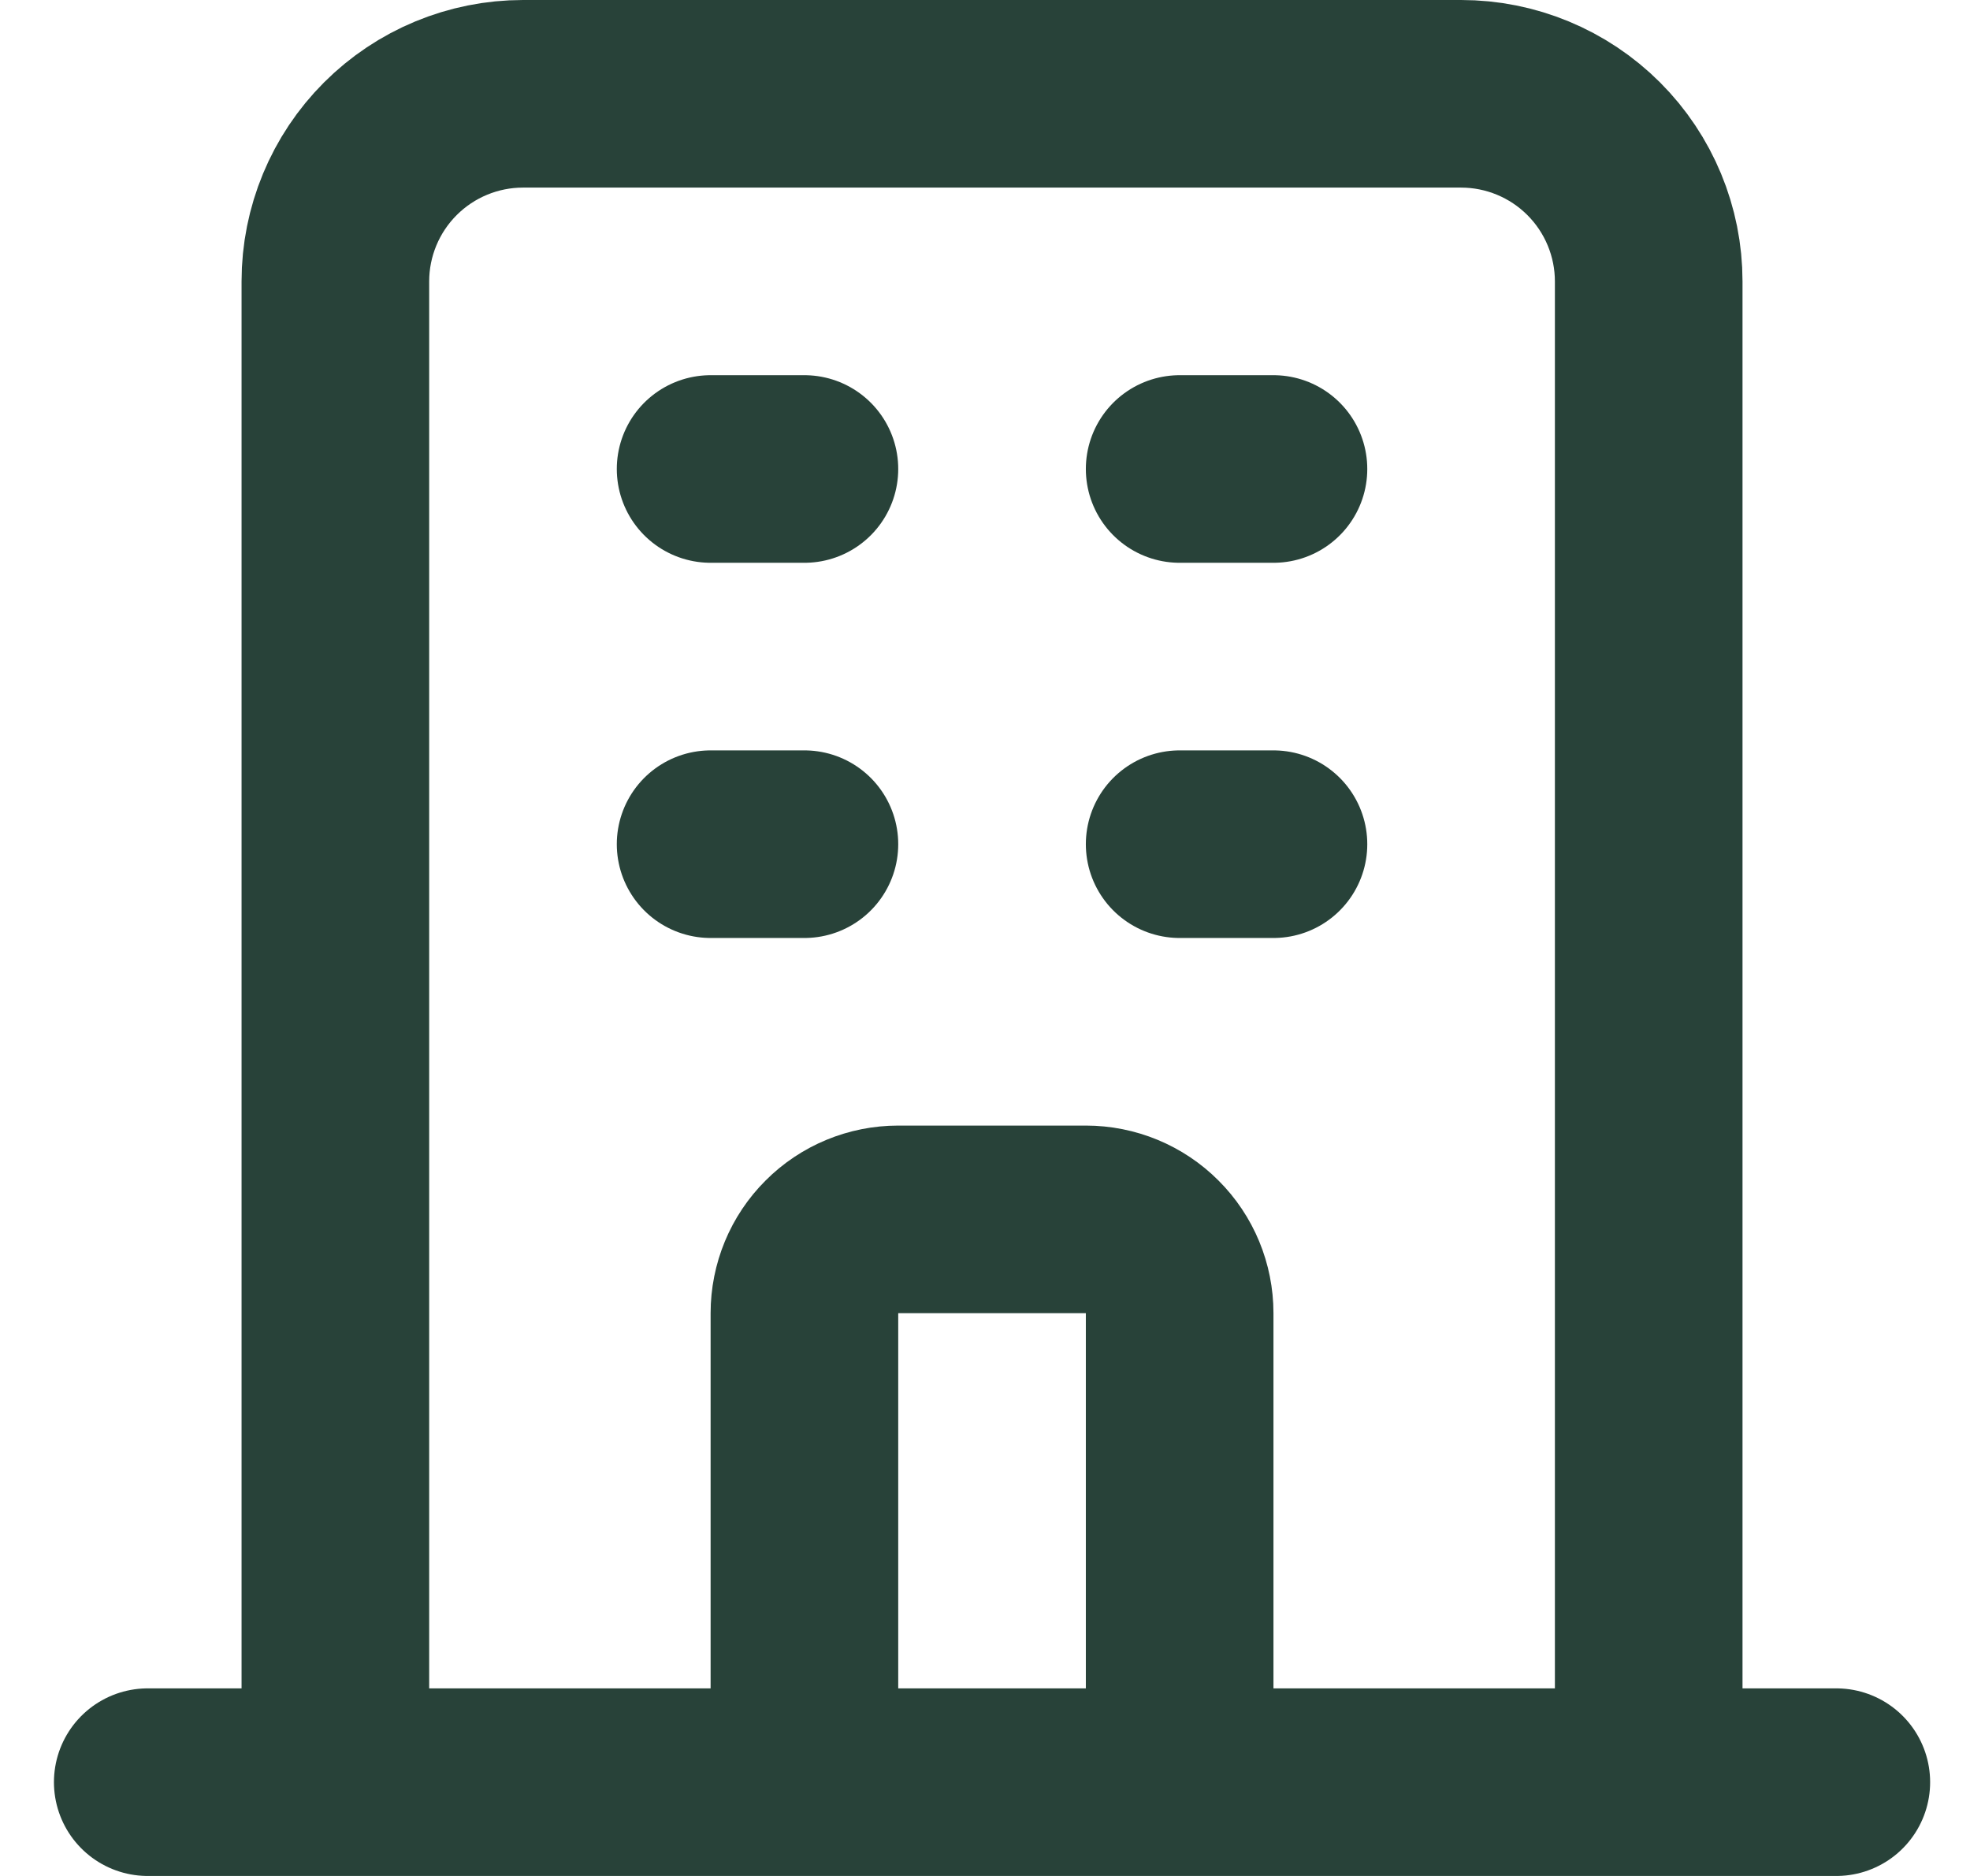 <svg width="21" height="20" viewBox="0 0 21 20" fill="none" xmlns="http://www.w3.org/2000/svg">
<path d="M17.575 19V3C17.575 2.47 17.364 1.961 16.989 1.586C16.614 1.211 16.105 1 15.575 1H5.575C5.045 1 4.536 1.211 4.161 1.586C3.786 1.961 3.575 2.47 3.575 3V19M17.575 19H19.575M17.575 19H12.575M3.575 19H1.575M3.575 19H8.575M12.575 19V14C12.575 13.735 12.47 13.48 12.282 13.293C12.095 13.105 11.84 13 11.575 13H9.575C9.31 13 9.055 13.105 8.868 13.293C8.68 13.48 8.575 13.735 8.575 14V19M12.575 19H8.575M7.575 5H8.575M7.575 9H8.575M12.575 5H13.575M12.575 9H13.575" stroke="#284239" stroke-width="2" stroke-linecap="round" stroke-linejoin="round"/>
</svg>
